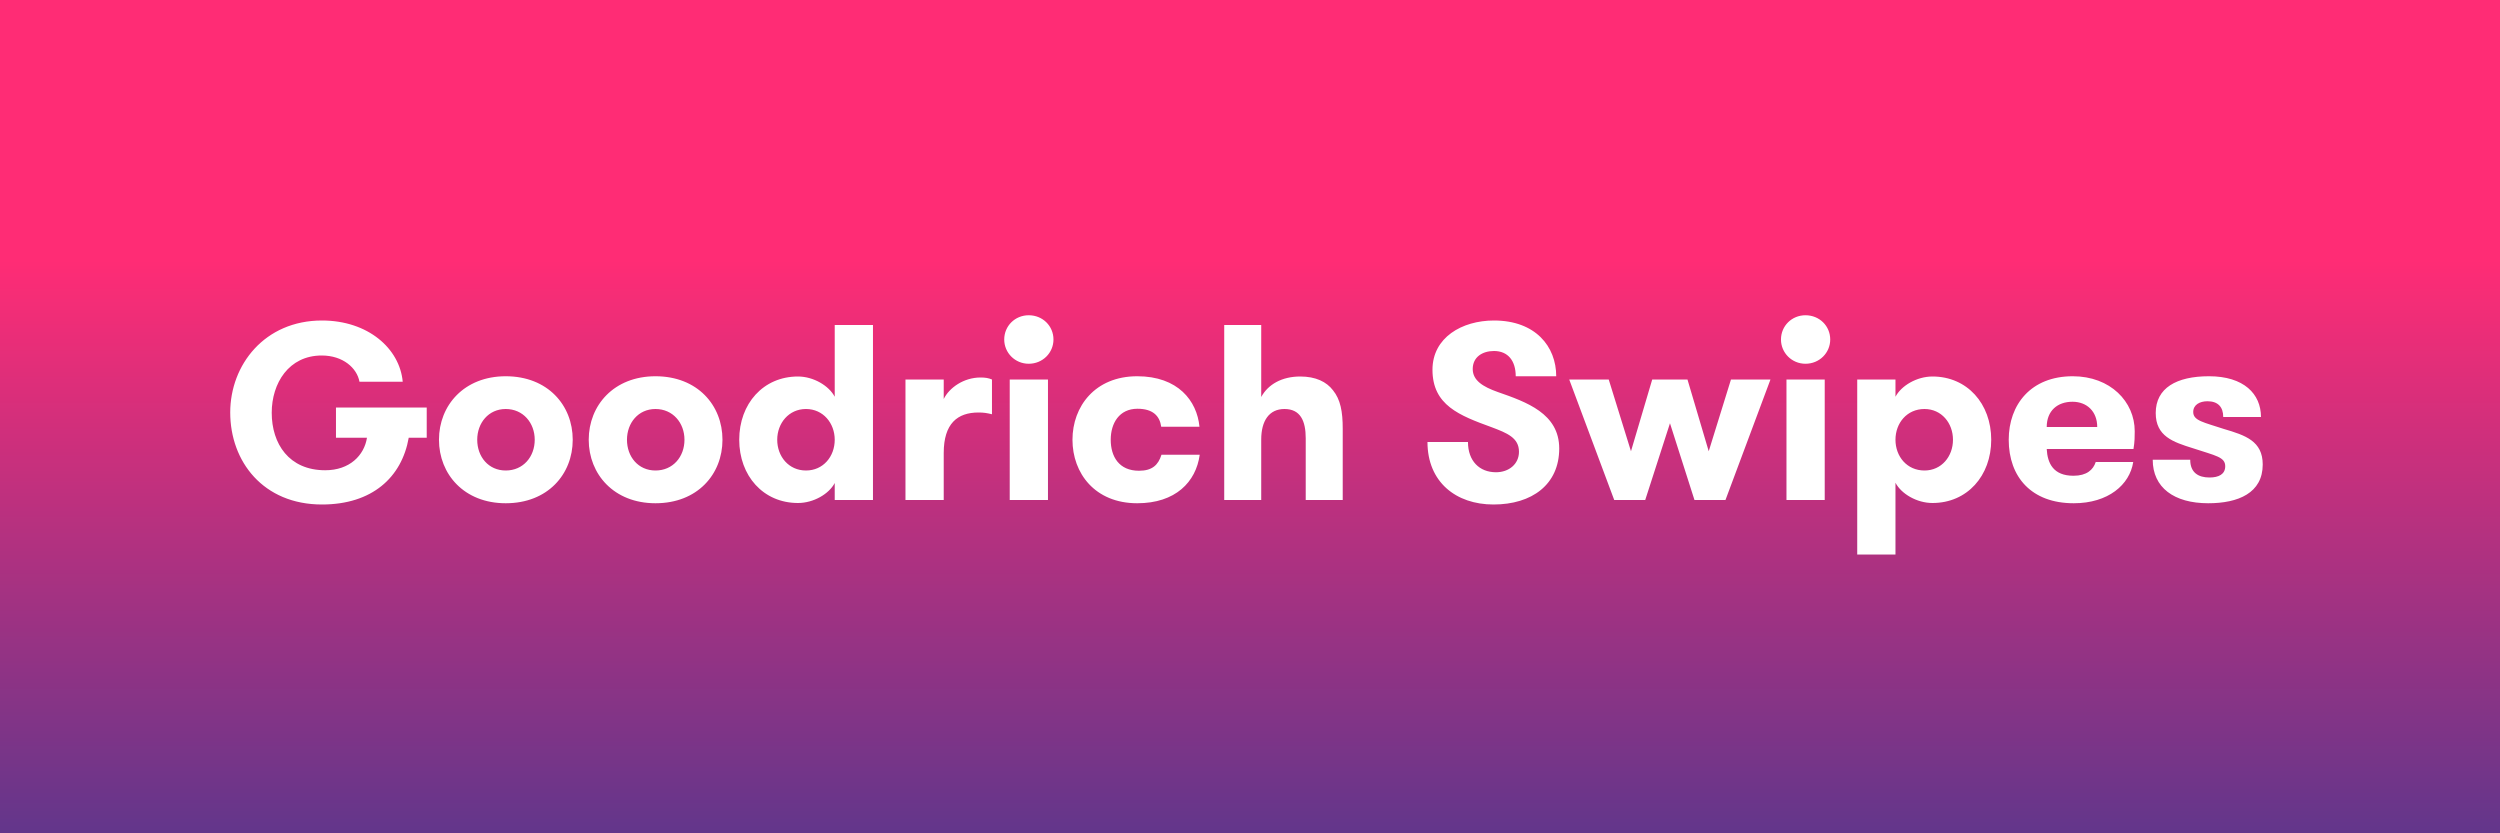 <svg width="1440" height="480" viewBox="0 0 1440 480" xmlns="http://www.w3.org/2000/svg"><rect x="0" y="0" width="1440" height="480" fill="#333333" stroke="none"/><title>gc-swipes-feature</title><desc>Created with Sketch.</desc><defs><linearGradient x1="50%" y1="31.136%" x2="50%" y2="100%" id="a"><stop stop-color="#FF2C75" offset="0%"/><stop stop-color="#63368B" offset="100%"/></linearGradient></defs><g fill="none" fill-rule="evenodd"><path fill="url(#a)" d="M0 0h1440v480H0z"/><path d="M193.52 252.144h17.856c-1.584 10.08-9.936 18.72-24.048 18.72-20.88 0-30.816-15.264-30.816-33.12 0-16.992 9.792-32.976 28.8-32.976 12.24 0 20.304 7.2 21.744 15.12h24.912c-1.728-19.152-20.016-35.28-46.512-35.28-32.976 0-52.848 25.488-52.848 52.992 0 28.224 19.008 52.992 52.848 52.992 28.8 0 45.936-15.552 49.968-38.448h10.368V234.72H193.52v17.424zm97.776 37.728c24.192 0 38.592-16.704 38.592-36.576s-14.4-36.576-38.592-36.576c-23.904 0-38.448 16.704-38.448 36.576s14.544 36.576 38.448 36.576zm0-18.864c-9.936 0-16.416-7.92-16.416-17.712 0-9.648 6.48-17.712 16.416-17.712 10.08 0 16.704 8.064 16.704 17.712 0 9.792-6.624 17.712-16.704 17.712zm86.256 18.864c24.192 0 38.592-16.704 38.592-36.576s-14.4-36.576-38.592-36.576c-23.904 0-38.448 16.704-38.448 36.576s14.544 36.576 38.448 36.576zm0-18.864c-9.936 0-16.416-7.92-16.416-17.712 0-9.648 6.48-17.712 16.416-17.712 10.08 0 16.704 8.064 16.704 17.712 0 9.792-6.624 17.712-16.704 17.712zm86.688 0c-9.936 0-16.56-8.064-16.56-17.712 0-9.504 6.624-17.712 16.56-17.712s16.56 8.208 16.56 17.712c0 9.648-6.624 17.712-16.56 17.712zM480.8 288h22.032V187.2H480.8v41.328c-3.312-6.336-12.24-11.664-21.168-11.664-20.016 0-33.84 15.696-33.84 36.432 0 20.736 13.824 36.432 33.84 36.432 8.928 0 17.856-5.184 21.168-11.52V288zm90.576-69.408c-2.016-.864-3.888-1.152-6.624-1.152-9.648 0-18 5.904-21.168 12.384v-11.232h-22.032V288h22.032v-27.072c0-16.992 7.92-23.328 20.016-23.328 3.024 0 4.752.288 7.776 1.008v-20.016zm7.056-23.04c0 7.632 6.192 13.968 14.112 13.968 8.064 0 14.256-6.336 14.256-13.968 0-7.776-6.192-13.968-14.256-13.968-7.92 0-14.112 6.192-14.112 13.968zM581.6 288h22.032v-69.408H581.6V288zm109.296-42.192c-1.44-14.976-12.384-29.088-35.856-29.088-24.336 0-37.296 17.424-37.296 36.576 0 19.296 12.96 36.576 37.296 36.576 22.032 0 33.84-12.24 36-27.936h-22.032c-1.872 5.904-5.328 9.216-12.96 9.216-11.52 0-16.272-8.208-16.272-17.856 0-9.504 4.896-17.856 15.408-17.856 8.928 0 12.816 4.176 13.68 10.368h22.032zM705.152 288h21.312v-34.848c0-10.656 4.464-17.568 13.392-17.568 9.216 0 12.24 6.912 12.24 16.848V288h21.312v-41.04c0-9.936-1.296-16.848-5.616-22.176-3.744-4.896-9.936-7.92-18.864-7.92-10.656 0-18.576 4.608-22.464 11.808V187.2h-21.312V288zm117.072-33.408c0 23.04 16.416 36 38.016 36 22.176 0 37.872-11.52 37.872-32.256 0-20.16-18.864-26.784-35.424-32.544-8.496-3.024-14.4-6.624-14.4-13.248 0-6.912 5.616-10.368 12.24-10.368 8.064 0 12.528 5.616 12.528 14.544h23.328c0-17.136-11.952-32.112-35.856-32.112-18.432 0-35.424 9.792-35.424 28.368 0 20.448 15.552 26.352 34.128 33.12 8.784 3.312 15.696 6.048 15.696 14.112 0 7.056-5.76 11.808-13.248 11.808-9.504 0-16.128-6.48-16.128-17.424h-23.328zM976.016 288h17.856l25.92-69.408H997.04l-12.816 41.328-12.24-41.328H951.68l-12.24 41.328-12.816-41.328h-22.752L929.792 288h17.856l14.256-44.208L976.016 288zm49.824-92.448c0 7.632 6.192 13.968 14.112 13.968 8.064 0 14.256-6.336 14.256-13.968 0-7.776-6.192-13.968-14.256-13.968-7.92 0-14.112 6.192-14.112 13.968zm3.168 92.448h22.032v-69.408h-22.032V288zm79.488-52.416c9.792 0 16.416 8.064 16.416 17.712s-6.624 17.712-16.416 17.712c-10.08 0-16.704-8.064-16.704-17.712s6.624-17.712 16.704-17.712zm-16.704-16.992h-22.032v100.8h22.032v-41.328c3.312 6.336 12.24 11.664 21.312 11.664 20.016 0 33.84-15.696 33.84-36.432 0-20.736-13.824-36.432-33.84-36.432-9.072 0-18 5.328-21.312 11.664v-9.936zm137.088 40.032c.72-4.176.72-7.344.72-10.224 0-16.992-13.968-31.68-35.712-31.68-24.048 0-36.864 16.272-36.864 36.576 0 21.456 13.104 36.576 37.44 36.576 19.872 0 32.256-10.656 34.272-23.76h-21.6c-1.44 4.464-5.184 7.92-12.816 7.92-11.52 0-14.976-7.056-15.408-15.408h49.968zm-35.136-27.216c8.352 0 14.256 5.616 14.256 14.544h-29.088c0-9.36 6.192-14.544 14.832-14.544zm87.264 15.696c-11.664-3.888-17.712-4.752-17.712-9.792 0-4.176 3.744-6.192 8.208-6.192 6.048 0 9.072 3.312 9.072 9.072h21.744c0-13.248-9.792-23.472-29.952-23.472-18.72 0-30.672 6.768-30.672 21.168 0 13.392 9.936 16.704 21.456 20.304 13.104 4.32 18.576 5.04 18.576 10.368 0 4.608-3.744 6.48-9.072 6.48-6.48 0-11.088-2.88-11.088-10.224h-21.6c0 15.984 12.24 25.056 31.968 25.056 17.28 0 31.392-5.904 31.392-22.32 0-13.536-10.08-16.848-22.32-20.448z" fill="#fff"/></g></svg>